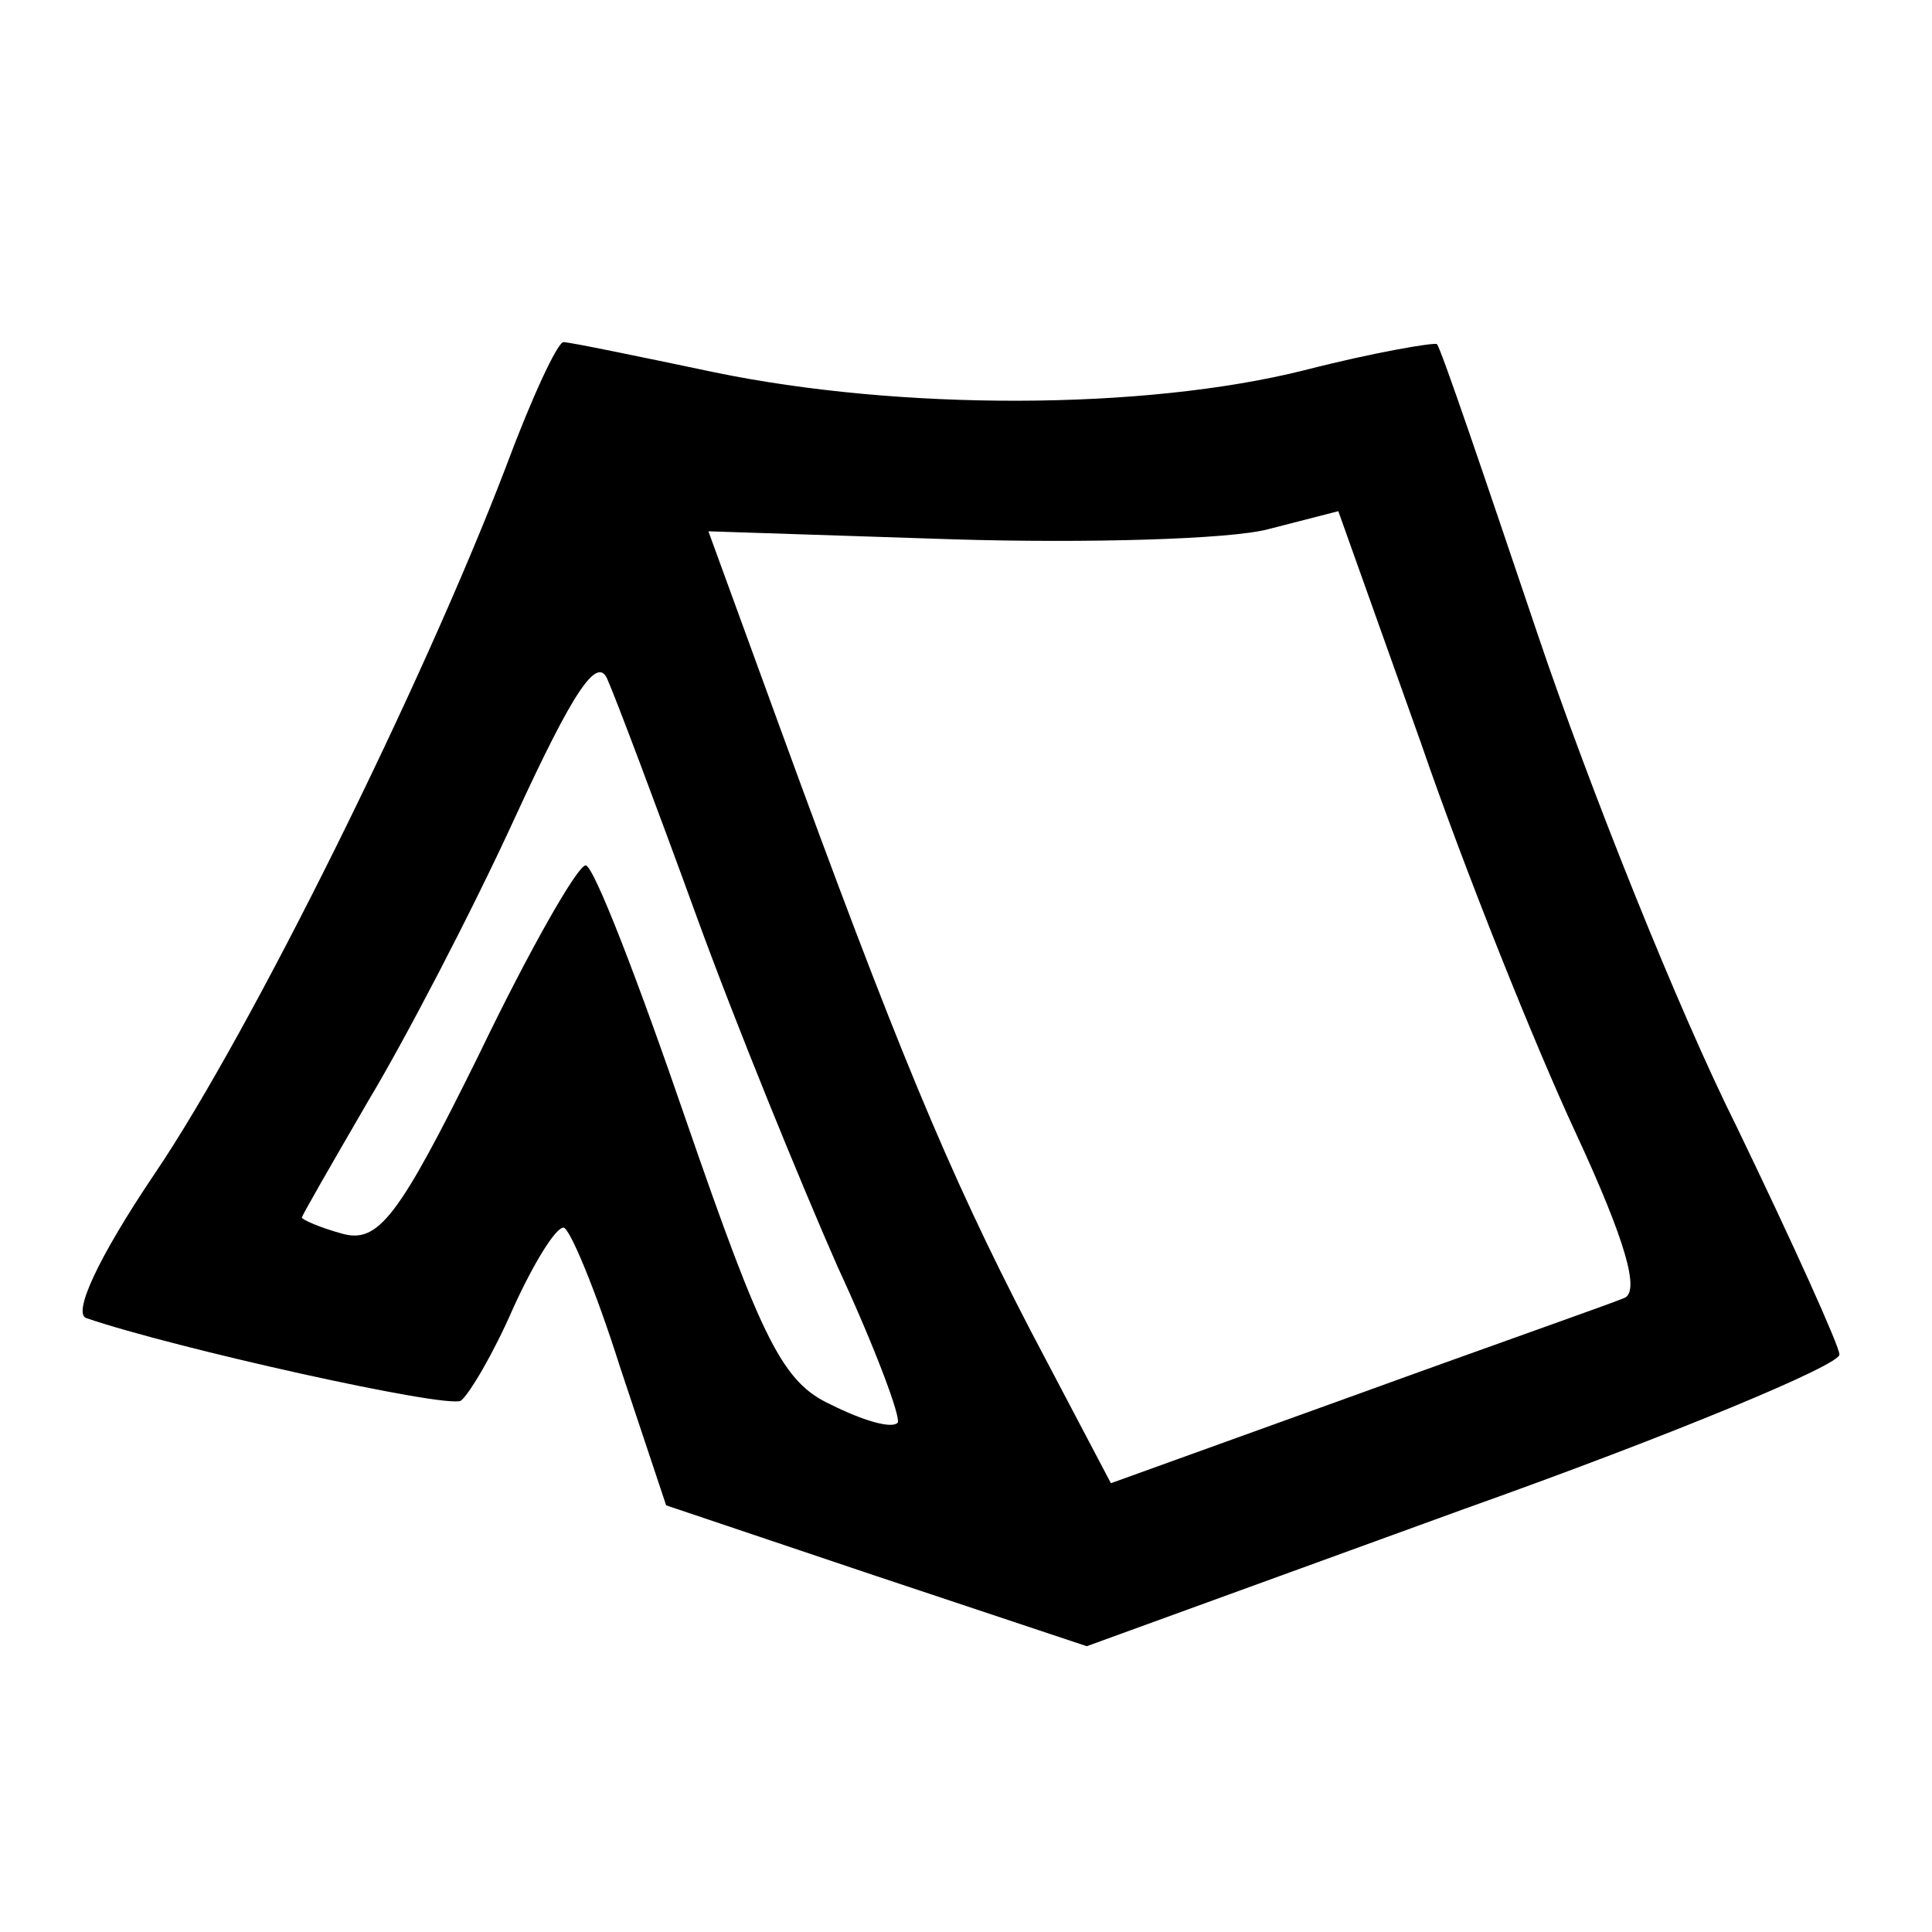 <?xml version="1.0" standalone="no"?>
<!DOCTYPE svg PUBLIC "-//W3C//DTD SVG 20010904//EN"
 "http://www.w3.org/TR/2001/REC-SVG-20010904/DTD/svg10.dtd">
<svg version="1.0" xmlns="http://www.w3.org/2000/svg"
 width="96pt" height="96pt" viewBox="0 0 96 96"
 preserveAspectRatio="xMidYMid meet">
<g transform="translate(0,96) scale(0.1,-0.1)"
fill="#000000" stroke="none">
<path d="M251 727 c-41 -107 -126 -279 -174 -350 -29 -43 -41 -70 -34 -72 44
-15 179 -45 186 -41 4 3 16 23 26 46 10 22 21 40 25 40 3 0 16 -31 28 -69 l23
-69 104 -35 105 -35 187 68 c104 37 188 72 187 77 0 4 -23 55 -51 113 -29 58
-73 168 -99 245 -26 77 -48 142 -50 144 -1 1 -31 -4 -66 -13 -80 -20 -201 -20
-293 -1 -38 8 -72 15 -75 15 -3 0 -16 -28 -29 -63z m532 -330 c25 -54 32 -79
24 -82 -7 -3 -67 -24 -133 -48 l-122 -44 -40 76 c-41 79 -67 142 -125 301
l-35 96 122 -4 c66 -2 137 0 156 5 l35 9 41 -115 c22 -64 57 -151 77 -194z
m-437 108 c20 -55 52 -133 70 -174 19 -41 32 -76 30 -78 -3 -3 -17 1 -33 9
-24 11 -34 31 -72 141 -24 70 -46 127 -50 127 -4 0 -28 -42 -53 -94 -40 -81
-50 -94 -68 -89 -11 3 -20 7 -20 8 0 1 15 27 33 58 18 30 51 93 73 141 29 63
41 81 46 68 4 -9 24 -62 44 -117z"/>
</g>
</svg>

